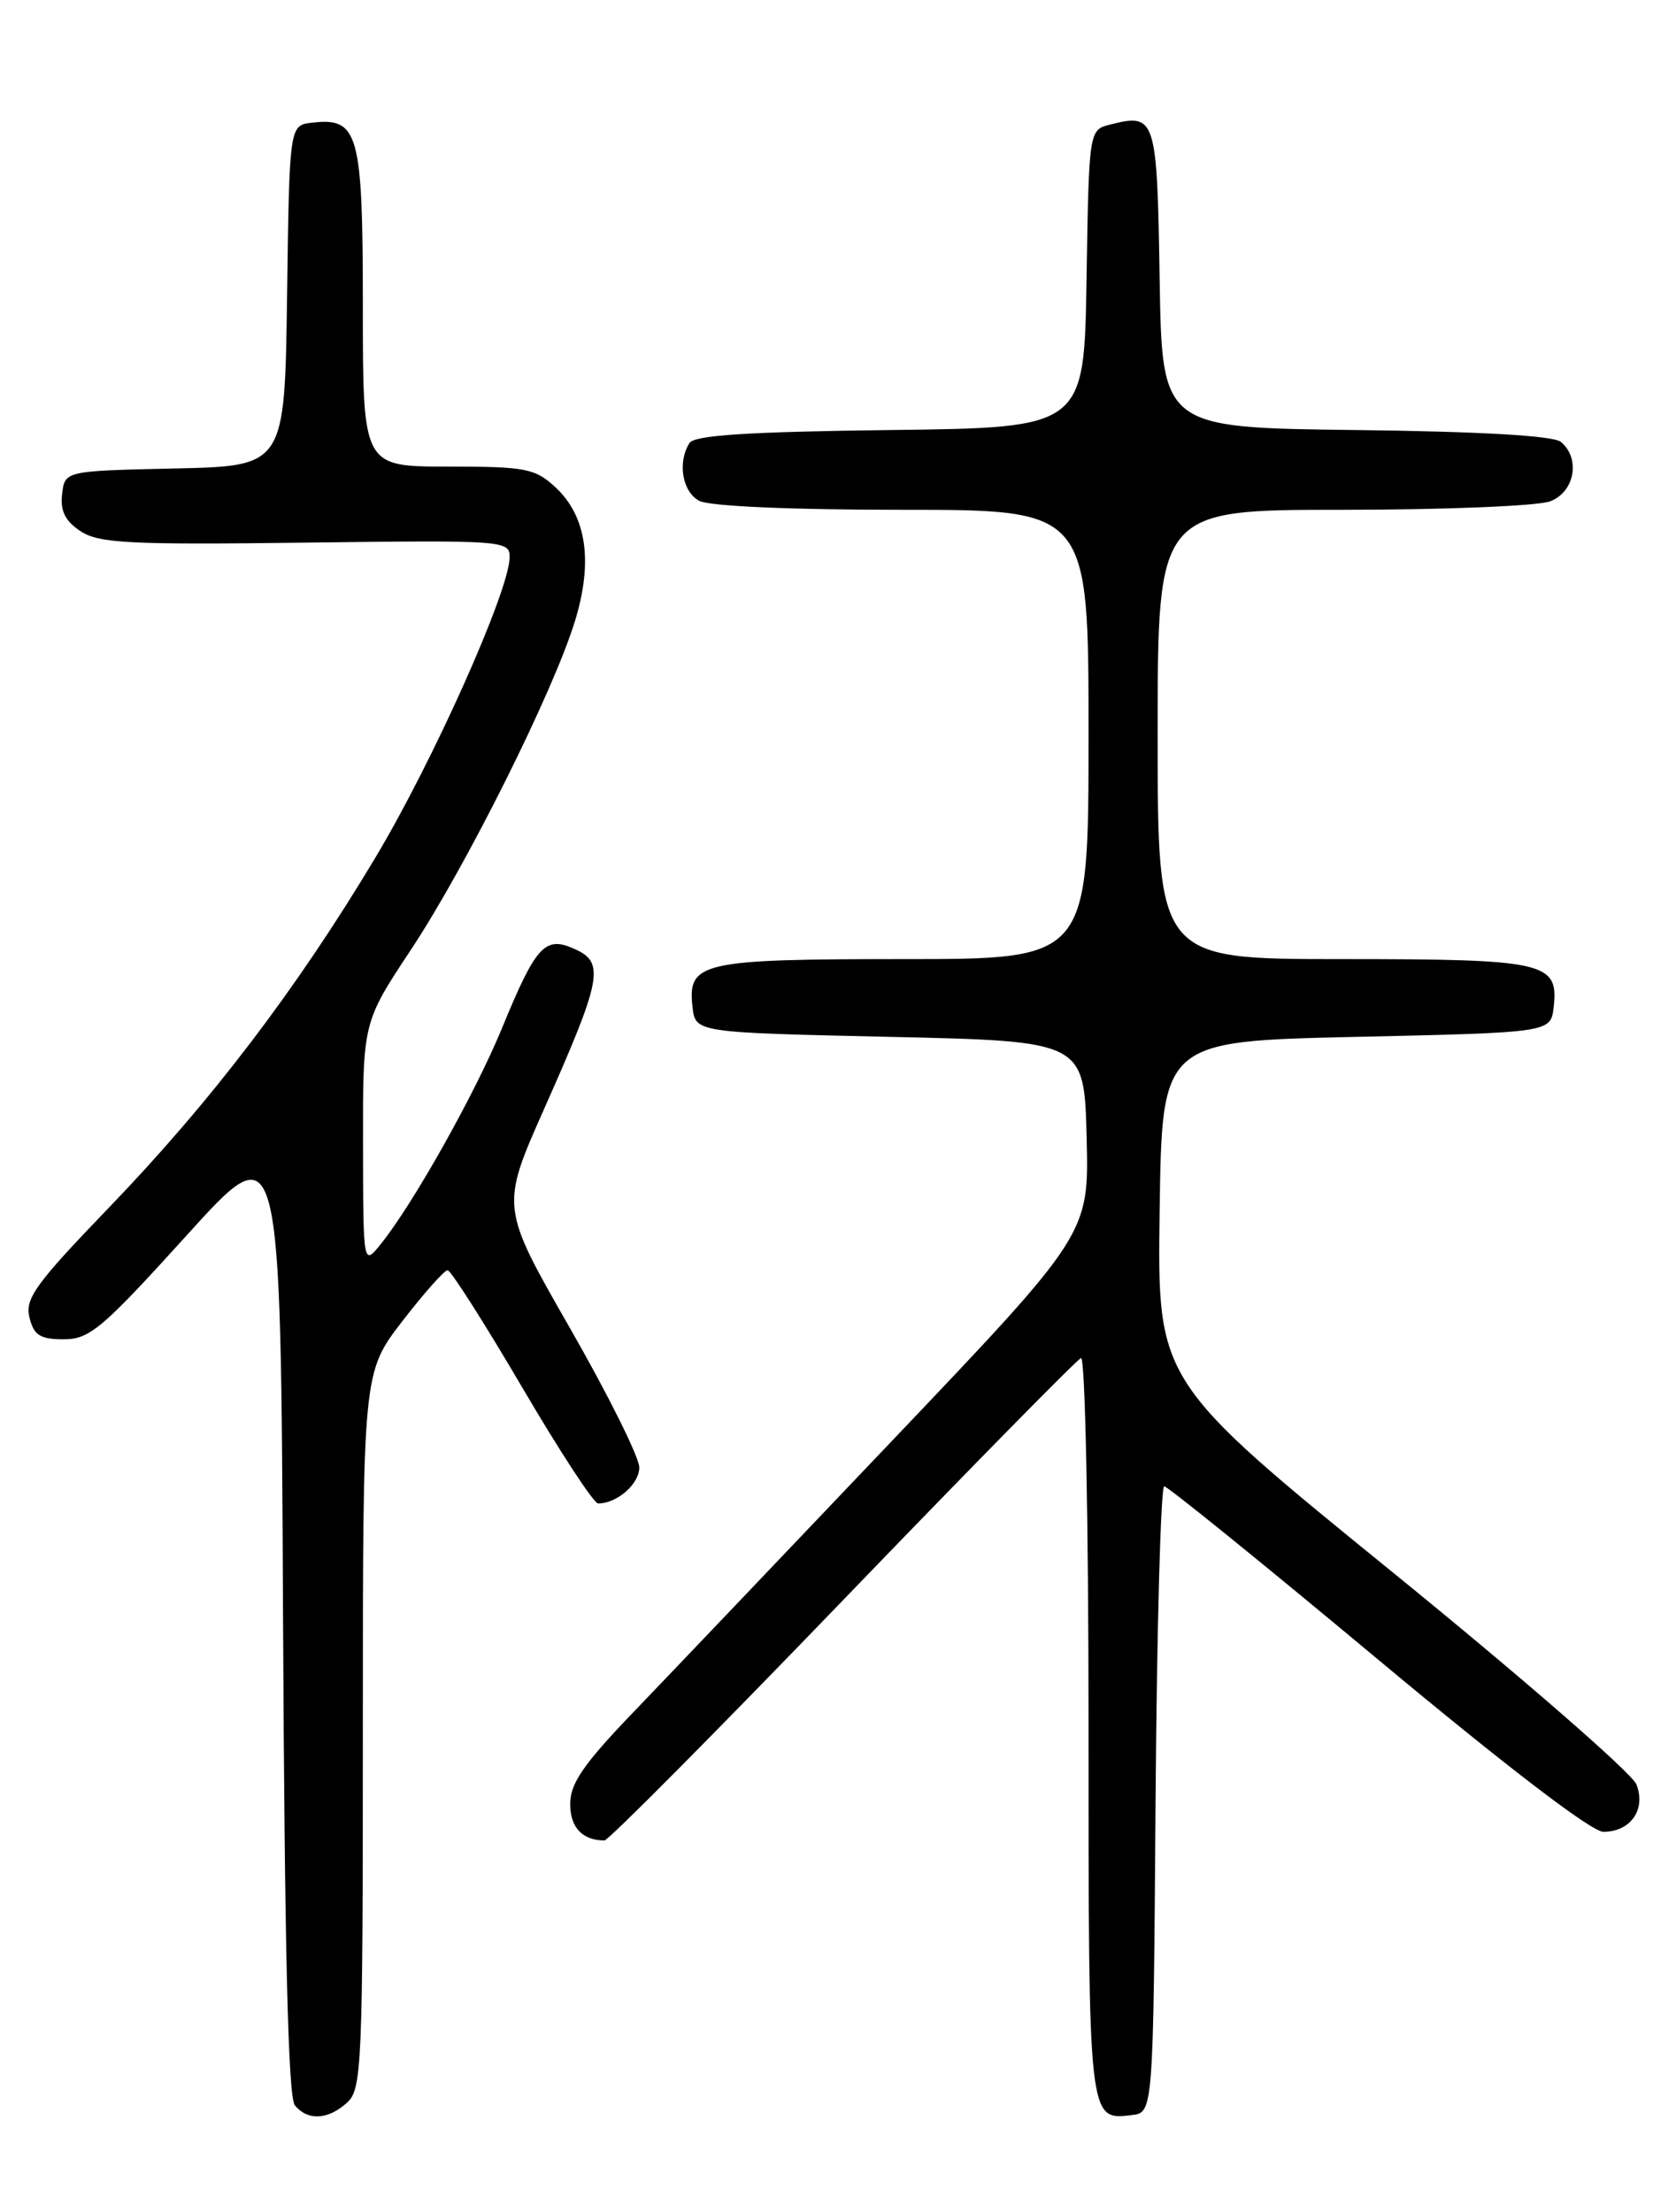 <?xml version="1.0" encoding="UTF-8" standalone="no"?>
<!DOCTYPE svg PUBLIC "-//W3C//DTD SVG 1.1//EN" "http://www.w3.org/Graphics/SVG/1.1/DTD/svg11.dtd" >
<svg xmlns="http://www.w3.org/2000/svg" xmlns:xlink="http://www.w3.org/1999/xlink" version="1.1" viewBox="0 0 194 256">
 <g >
 <path fill="currentColor"
d=" M 40.17 243.35 C 41.89 241.79 42.00 239.13 42.00 200.27 C 42.00 158.85 42.00 158.85 46.56 152.92 C 49.07 149.67 51.43 147.01 51.81 147.01 C 52.19 147.02 56.06 153.10 60.41 160.51 C 64.76 167.93 68.73 174.00 69.23 174.00 C 71.43 174.00 74.00 171.75 74.00 169.83 C 74.00 168.67 70.39 161.41 65.97 153.70 C 57.94 139.69 57.94 139.69 63.00 128.30 C 69.65 113.34 70.03 111.42 66.58 109.86 C 63.09 108.26 62.07 109.36 58.10 119.01 C 54.99 126.57 47.81 139.36 44.06 144.00 C 42.04 146.50 42.04 146.50 42.02 132.41 C 42.00 118.32 42.00 118.32 47.57 109.91 C 53.97 100.24 64.02 80.11 66.55 71.89 C 68.67 65.00 67.90 59.74 64.29 56.39 C 61.93 54.21 60.86 54.00 51.85 54.00 C 42.00 54.00 42.00 54.00 42.00 35.57 C 42.00 15.35 41.51 13.57 36.12 14.20 C 33.50 14.50 33.50 14.50 33.23 34.22 C 32.96 53.94 32.96 53.94 20.23 54.22 C 7.50 54.50 7.50 54.50 7.19 57.19 C 6.96 59.15 7.55 60.31 9.34 61.49 C 11.47 62.88 15.03 63.06 35.40 62.80 C 58.44 62.51 59.00 62.55 58.99 64.50 C 58.97 68.34 50.15 88.07 43.46 99.24 C 34.35 114.46 24.46 127.45 12.64 139.73 C 4.11 148.58 2.86 150.31 3.41 152.48 C 3.92 154.54 4.64 155.00 7.38 155.00 C 10.38 155.00 11.83 153.77 21.61 142.97 C 32.50 130.93 32.50 130.93 32.76 186.62 C 32.94 225.73 33.35 242.72 34.13 243.66 C 35.63 245.47 37.96 245.35 40.17 243.35 Z  M 133.76 208.25 C 133.91 188.31 134.36 172.01 134.76 172.02 C 135.17 172.03 146.28 181.03 159.46 192.02 C 174.41 204.49 184.23 212.00 185.59 212.00 C 188.75 212.00 190.55 209.42 189.42 206.52 C 188.91 205.22 176.23 194.18 161.23 181.99 C 133.96 159.83 133.96 159.83 134.23 140.17 C 134.50 120.50 134.50 120.50 157.00 120.00 C 179.50 119.50 179.50 119.50 179.84 116.55 C 180.43 111.35 178.88 111.00 155.31 111.00 C 134.00 111.00 134.00 111.00 134.00 85.00 C 134.00 59.00 134.00 59.00 155.43 59.00 C 167.22 59.00 178.02 58.56 179.43 58.02 C 182.28 56.94 182.98 53.06 180.67 51.14 C 179.81 50.43 171.41 49.94 156.92 49.77 C 134.50 49.50 134.50 49.50 134.23 32.21 C 133.93 13.55 133.78 13.09 128.52 14.41 C 126.05 15.03 126.05 15.03 125.77 32.26 C 125.50 49.50 125.50 49.50 103.05 49.77 C 86.62 49.97 80.38 50.37 79.81 51.27 C 78.40 53.50 78.97 56.91 80.93 57.96 C 82.10 58.59 91.48 59.00 104.43 59.00 C 126.00 59.00 126.00 59.00 126.00 85.00 C 126.00 111.00 126.00 111.00 104.69 111.00 C 81.12 111.00 79.57 111.35 80.16 116.55 C 80.50 119.50 80.50 119.50 103.00 120.00 C 125.50 120.50 125.50 120.50 125.78 131.64 C 126.06 142.79 126.06 142.79 103.36 166.64 C 90.88 179.76 77.37 193.94 73.33 198.14 C 67.54 204.17 66.00 206.40 66.00 208.78 C 66.00 211.50 67.41 213.00 69.97 213.00 C 70.42 213.00 82.82 200.51 97.53 185.25 C 112.23 169.99 124.66 157.35 125.13 157.17 C 125.61 156.98 126.00 175.97 126.00 199.72 C 126.00 245.61 125.97 245.38 130.99 244.79 C 133.50 244.50 133.50 244.50 133.76 208.25 Z "/>
</g>
</svg>